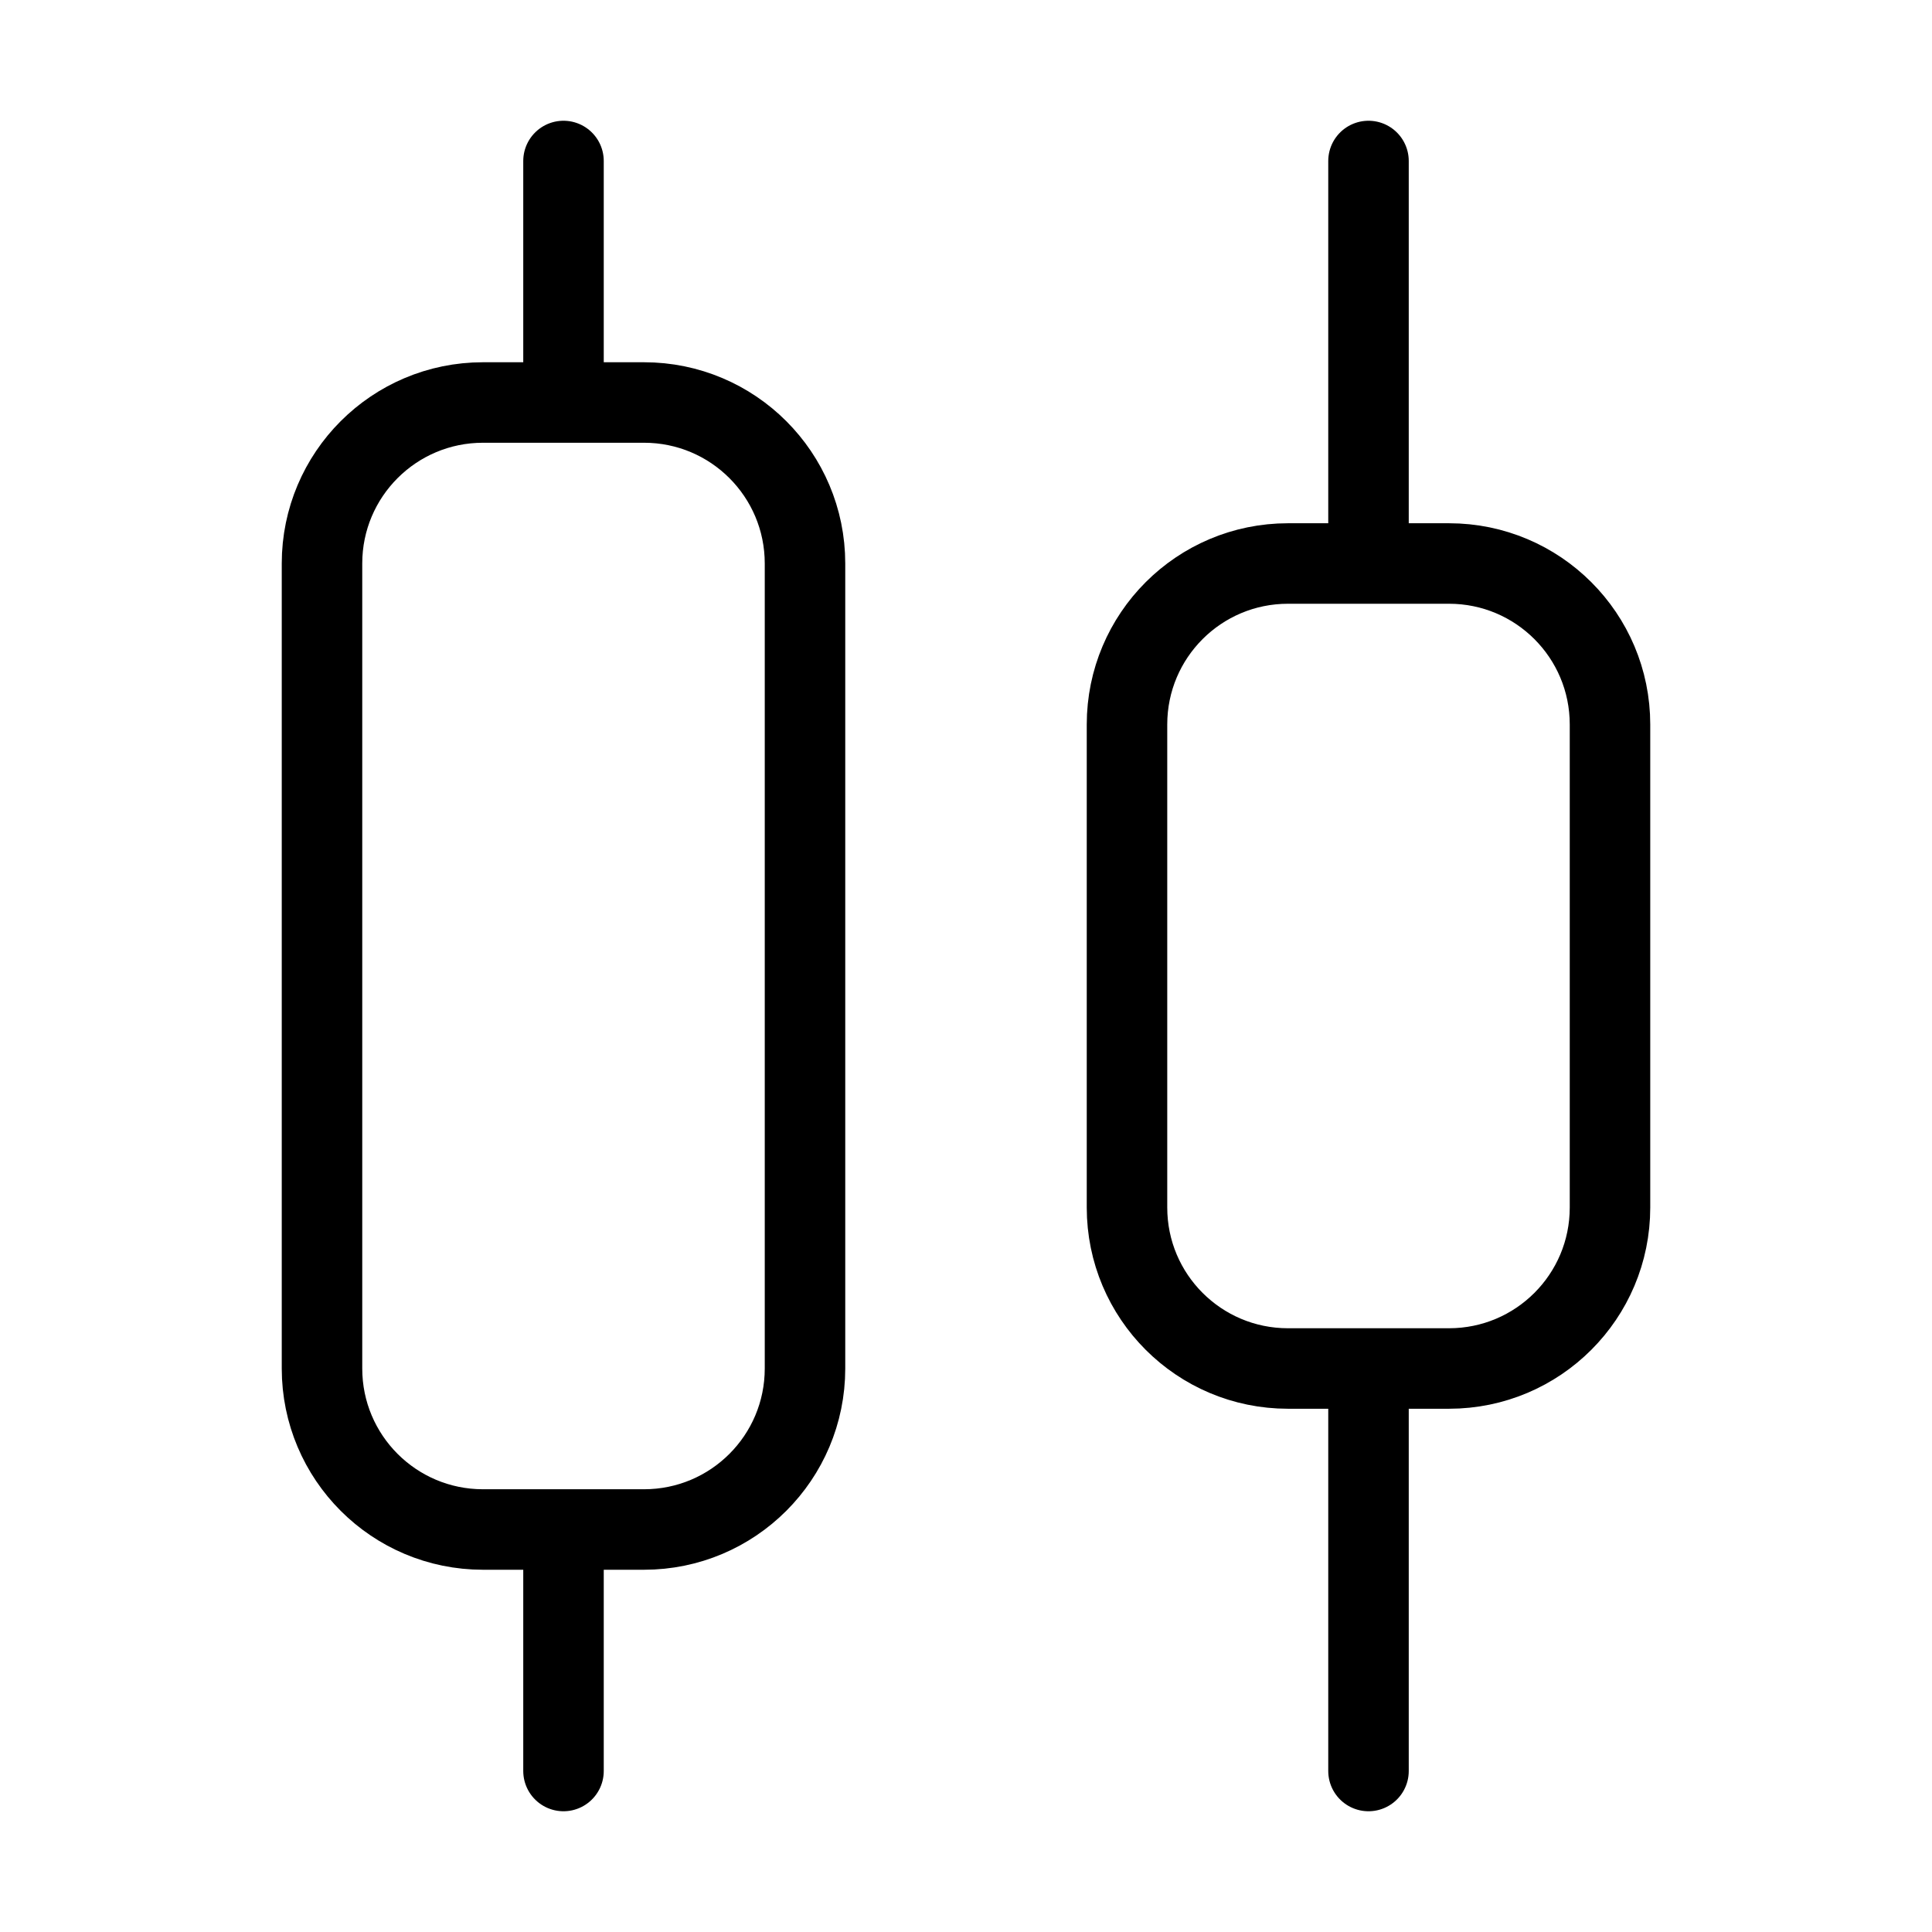 <svg width="24" height="24" viewBox="0 0 24 24" fill="none" xmlns="http://www.w3.org/2000/svg"><path d="M8 5H6C4.895 5 4 5.895 4 7V17C4 18.105 4.895 19 6 19H8C9.105 19 10 18.105 10 17V7C10 5.895 9.105 5 8 5ZM18 7H16C14.895 7 14 7.895 14 9V15C14 16.105 14.895 17 16 17H18C19.105 17 20 16.105 20 15V9C20 7.895 19.105 7 18 7ZM17 22V17M17 7V2M7 22V19M7 5V2" stroke="currentColor" stroke-linecap="round" stroke-linejoin="round"/></svg>